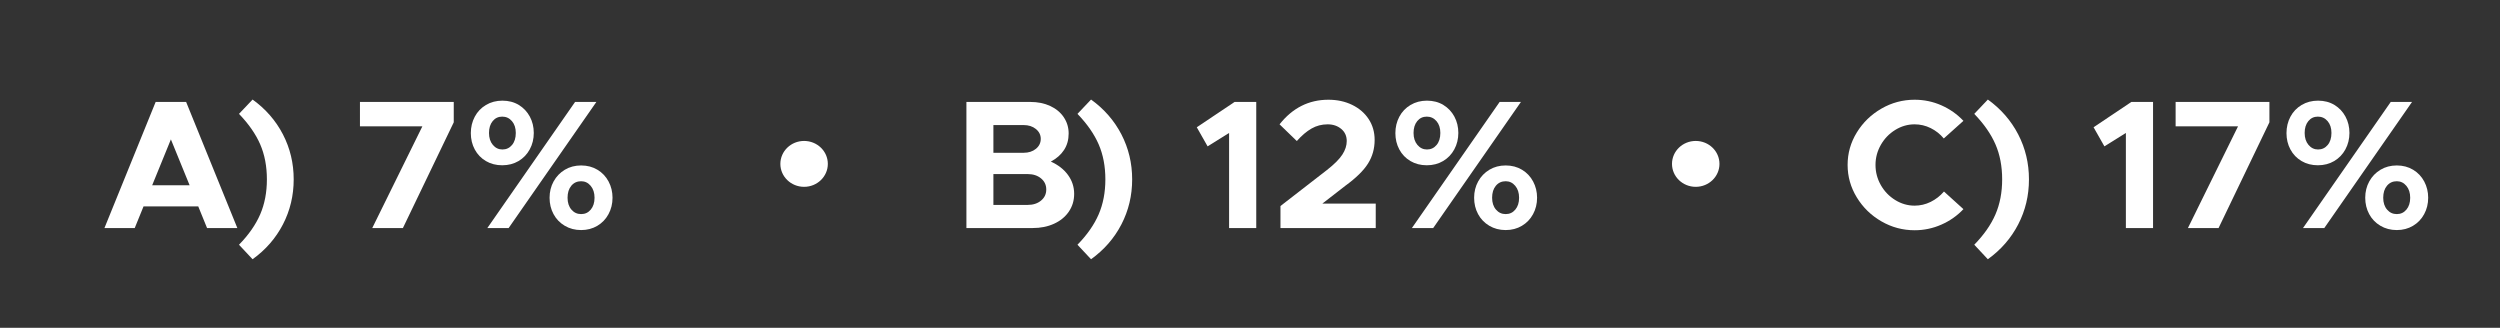 <?xml version="1.0" encoding="UTF-8" standalone="no"?><!DOCTYPE svg PUBLIC "-//W3C//DTD SVG 1.1//EN" "http://www.w3.org/Graphics/SVG/1.1/DTD/svg11.dtd"><svg width="100%" height="100%" viewBox="0 0 4767 625" version="1.1" xmlns="http://www.w3.org/2000/svg" xmlns:xlink="http://www.w3.org/1999/xlink" xml:space="preserve" xmlns:serif="http://www.serif.com/" style="fill-rule:evenodd;clip-rule:evenodd;stroke-linejoin:round;stroke-miterlimit:2;"><rect x="0" y="0" width="4767" height="625" fill="#333333" stroke="none"/><rect id="Choices" x="0" y="0" width="4766.67" height="625" style="fill:none;"/><g><g><path d="M3650.77,439.025c-22.634,0 -43.75,-5.658 -63.35,-16.975c-19.6,-11.317 -35.234,-26.542 -46.9,-45.675c-11.667,-19.133 -17.5,-39.783 -17.5,-61.95c-0,-22.167 5.833,-42.758 17.5,-61.775c11.666,-19.017 27.3,-34.183 46.9,-45.5c19.6,-11.317 40.716,-16.975 63.35,-16.975c17.966,-0 35,3.558 51.1,10.675c16.1,7.117 30.1,16.975 42,29.575l-37.45,33.6c-7,-8.4 -15.342,-14.992 -25.025,-19.775c-9.684,-4.783 -19.892,-7.175 -30.625,-7.175c-13.067,0 -25.375,3.558 -36.925,10.675c-11.55,7.117 -20.709,16.625 -27.475,28.525c-6.767,11.9 -10.15,24.617 -10.15,38.15c-0,13.767 3.383,26.6 10.15,38.5c6.766,11.9 15.925,21.408 27.475,28.525c11.55,7.117 23.858,10.675 36.925,10.675c10.733,0 20.941,-2.392 30.625,-7.175c9.683,-4.783 18.141,-11.375 25.375,-19.775l37.1,33.6c-11.9,12.6 -25.959,22.458 -42.175,29.575c-16.217,7.117 -33.192,10.675 -50.925,10.675Z" style="fill:#fff;fill-rule:nonzero;"/><path d="M3764.52,466.675c18.433,-18.9 31.908,-38.208 40.425,-57.925c8.516,-19.717 12.775,-41.942 12.775,-66.675c-0,-24.967 -4.259,-47.25 -12.775,-66.85c-8.517,-19.6 -21.992,-38.967 -40.425,-58.1l25.9,-27.3c24.966,17.967 44.275,40.133 57.925,66.5c13.65,26.367 20.475,54.95 20.475,85.75c-0,30.8 -6.825,59.383 -20.475,85.75c-13.65,26.367 -32.959,48.533 -57.925,66.5l-25.9,-27.65Z" style="fill:#fff;fill-rule:nonzero;"/><path d="M4053.62,253.525l-40.95,25.55l-20.65,-36.4l72.1,-48.3l41.3,0l-0,240.45l-51.8,0l-0,-181.3Z" style="fill:#fff;fill-rule:nonzero;"/><path d="M4267.47,240.925l-119,0l-0,-46.55l178.85,0l-0,38.85l-96.95,201.6l-58.45,0l95.55,-193.9Z" style="fill:#fff;fill-rule:nonzero;"/><path d="M4419.72,315.125c-11.667,0 -22.05,-2.683 -31.15,-8.05c-9.1,-5.367 -16.159,-12.717 -21.175,-22.05c-5.017,-9.333 -7.525,-19.717 -7.525,-31.15c-0,-11.433 2.508,-21.875 7.525,-31.325c5.016,-9.45 12.133,-16.917 21.35,-22.4c9.216,-5.483 19.658,-8.225 31.325,-8.225c11.9,0 22.341,2.742 31.325,8.225c8.983,5.483 15.983,12.892 21,22.225c5.016,9.333 7.525,19.717 7.525,31.15c-0,11.433 -2.567,21.875 -7.7,31.325c-5.134,9.45 -12.25,16.858 -21.35,22.225c-9.1,5.367 -19.484,8.05 -31.15,8.05Zm138.95,-120.75l40.6,0l-167.3,240.45l-40.6,0l167.3,-240.45Zm-138.6,90.65c7.466,0 13.591,-2.858 18.375,-8.575c4.783,-5.717 7.175,-13.358 7.175,-22.925c-0,-9.333 -2.45,-16.858 -7.35,-22.575c-4.9,-5.717 -11.084,-8.575 -18.55,-8.575c-7.467,0 -13.534,2.858 -18.2,8.575c-4.667,5.717 -7,13.242 -7,22.575c-0,9.333 2.45,16.917 7.35,22.75c4.9,5.833 10.966,8.75 18.2,8.75Zm150.15,153.65c-11.667,0 -22.109,-2.742 -31.325,-8.225c-9.217,-5.483 -16.334,-12.892 -21.35,-22.225c-5.017,-9.333 -7.525,-19.717 -7.525,-31.15c-0,-11.433 2.566,-21.817 7.7,-31.15c5.133,-9.333 12.25,-16.742 21.35,-22.225c9.1,-5.483 19.483,-8.225 31.15,-8.225c11.666,0 22.05,2.742 31.15,8.225c9.1,5.483 16.158,12.95 21.175,22.4c5.016,9.45 7.525,19.775 7.525,30.975c-0,11.433 -2.567,21.875 -7.7,31.325c-5.134,9.45 -12.25,16.858 -21.35,22.225c-9.1,5.367 -19.367,8.05 -30.8,8.05Zm-0,-30.45c7.466,-0 13.591,-2.858 18.375,-8.575c4.783,-5.717 7.175,-13.242 7.175,-22.575c-0,-9.333 -2.45,-16.917 -7.35,-22.75c-4.9,-5.833 -10.967,-8.75 -18.2,-8.75c-7.7,-0 -13.942,2.858 -18.725,8.575c-4.784,5.717 -7.175,13.358 -7.175,22.925c-0,9.333 2.45,16.858 7.35,22.575c4.9,5.717 11.083,8.575 18.55,8.575Z" style="fill:#fff;fill-rule:nonzero;"/><path d="M1964.56,194.375c14.234,0 26.892,2.567 37.975,7.7c11.084,5.133 19.717,12.308 25.9,21.525c6.184,9.217 9.275,19.542 9.275,30.975c0,11.9 -2.916,22.342 -8.75,31.325c-5.833,8.983 -14.233,16.392 -25.2,22.225c14,6.3 24.909,14.817 32.725,25.55c7.817,10.733 11.725,22.75 11.725,36.05c0,12.6 -3.383,23.858 -10.15,33.775c-6.766,9.917 -16.158,17.617 -28.175,23.1c-12.016,5.483 -25.608,8.225 -40.775,8.225l-126.35,0l0,-240.45l121.8,0Zm-12.6,96.95c9.334,0 17.092,-2.508 23.275,-7.525c6.184,-5.017 9.275,-11.375 9.275,-19.075c0,-7.467 -3.091,-13.708 -9.275,-18.725c-6.183,-5.017 -13.941,-7.525 -23.275,-7.525l-57.75,-0l0,52.85l57.75,-0Zm7.7,99.4c10.267,-0 18.725,-2.742 25.375,-8.225c6.65,-5.483 9.975,-12.542 9.975,-21.175c0,-8.633 -3.325,-15.692 -9.975,-21.175c-6.65,-5.483 -15.108,-8.225 -25.375,-8.225l-65.45,0l0,58.8l65.45,-0Z" style="fill:#fff;fill-rule:nonzero;"/><path d="M2054.51,466.675c18.434,-18.9 31.909,-38.208 40.425,-57.925c8.517,-19.717 12.775,-41.942 12.775,-66.675c0,-24.967 -4.258,-47.25 -12.775,-66.85c-8.516,-19.6 -21.991,-38.967 -40.425,-58.1l25.9,-27.3c24.967,17.967 44.275,40.133 57.925,66.5c13.65,26.367 20.475,54.95 20.475,85.75c0,30.8 -6.825,59.383 -20.475,85.75c-13.65,26.367 -32.958,48.533 -57.925,66.5l-25.9,-27.65Z" style="fill:#fff;fill-rule:nonzero;"/><path d="M2343.61,253.525l-40.95,25.55l-20.65,-36.4l72.1,-48.3l41.3,0l0,240.45l-51.8,0l0,-181.3Z" style="fill:#fff;fill-rule:nonzero;"/><path d="M2530.16,324.225c14,-10.967 23.8,-20.767 29.4,-29.4c5.6,-8.633 8.4,-17.267 8.4,-25.9c0,-9.567 -3.5,-17.267 -10.5,-23.1c-7,-5.833 -15.633,-8.75 -25.9,-8.75c-11.2,-0 -21.466,2.683 -30.8,8.05c-9.333,5.367 -18.666,13.3 -28,23.8l-32.9,-31.85c24.734,-31.267 55.767,-46.9 93.1,-46.9c16.8,-0 31.909,3.267 45.325,9.8c13.417,6.533 23.917,15.575 31.5,27.125c7.584,11.55 11.375,24.792 11.375,39.725c0,16.567 -4.2,31.558 -12.6,44.975c-8.4,13.417 -22.866,27.592 -43.4,42.525l-43.75,33.95l101.85,-0l0,46.55l-181.65,-0l0,-42l88.55,-68.6Z" style="fill:#fff;fill-rule:nonzero;"/><path d="M2720.56,315.125c-11.666,0 -22.05,-2.683 -31.15,-8.05c-9.1,-5.367 -16.158,-12.717 -21.175,-22.05c-5.016,-9.333 -7.525,-19.717 -7.525,-31.15c0,-11.433 2.509,-21.875 7.525,-31.325c5.017,-9.45 12.134,-16.917 21.35,-22.4c9.217,-5.483 19.659,-8.225 31.325,-8.225c11.9,0 22.342,2.742 31.325,8.225c8.984,5.483 15.984,12.892 21,22.225c5.017,9.333 7.525,19.717 7.525,31.15c0,11.433 -2.566,21.875 -7.7,31.325c-5.133,9.45 -12.25,16.858 -21.35,22.225c-9.1,5.367 -19.483,8.05 -31.15,8.05Zm138.95,-120.75l40.6,0l-167.3,240.45l-40.6,0l167.3,-240.45Zm-138.6,90.65c7.467,0 13.592,-2.858 18.375,-8.575c4.784,-5.717 7.175,-13.358 7.175,-22.925c0,-9.333 -2.45,-16.858 -7.35,-22.575c-4.9,-5.717 -11.083,-8.575 -18.55,-8.575c-7.466,0 -13.533,2.858 -18.2,8.575c-4.666,5.717 -7,13.242 -7,22.575c0,9.333 2.45,16.917 7.35,22.75c4.9,5.833 10.967,8.75 18.2,8.75Zm150.15,153.65c-11.666,0 -22.108,-2.742 -31.325,-8.225c-9.216,-5.483 -16.333,-12.892 -21.35,-22.225c-5.016,-9.333 -7.525,-19.717 -7.525,-31.15c0,-11.433 2.567,-21.817 7.7,-31.15c5.134,-9.333 12.25,-16.742 21.35,-22.225c9.1,-5.483 19.484,-8.225 31.15,-8.225c11.667,0 22.05,2.742 31.15,8.225c9.1,5.483 16.159,12.95 21.175,22.4c5.017,9.45 7.525,19.775 7.525,30.975c0,11.433 -2.566,21.875 -7.7,31.325c-5.133,9.45 -12.25,16.858 -21.35,22.225c-9.1,5.367 -19.366,8.05 -30.8,8.05Zm0,-30.45c7.467,-0 13.592,-2.858 18.375,-8.575c4.784,-5.717 7.175,-13.242 7.175,-22.575c0,-9.333 -2.45,-16.917 -7.35,-22.75c-4.9,-5.833 -10.966,-8.75 -18.2,-8.75c-7.7,-0 -13.941,2.858 -18.725,8.575c-4.783,5.717 -7.175,13.358 -7.175,22.925c0,9.333 2.45,16.858 7.35,22.575c4.9,5.717 11.084,8.575 18.55,8.575Z" style="fill:#fff;fill-rule:nonzero;"/><path d="M394.814,434.825l-16.8,-41.3l-104.3,0l-16.8,41.3l-57.75,0l97.65,-240.45l58.1,0l97.65,240.45l-57.75,0Zm-104.65,-81.55l71.4,0l-35.7,-87.5l-35.7,87.5Z" style="fill:#fff;fill-rule:nonzero;"/><path d="M455.714,466.675c18.433,-18.9 31.908,-38.208 40.425,-57.925c8.516,-19.717 12.775,-41.942 12.775,-66.675c-0,-24.967 -4.259,-47.25 -12.775,-66.85c-8.517,-19.6 -21.992,-38.967 -40.425,-58.1l25.9,-27.3c24.966,17.967 44.275,40.133 57.925,66.5c13.65,26.367 20.475,54.95 20.475,85.75c-0,30.8 -6.825,59.383 -20.475,85.75c-13.65,26.367 -32.959,48.533 -57.925,66.5l-25.9,-27.65Z" style="fill:#fff;fill-rule:nonzero;"/><path d="M805.364,240.925l-119,0l-0,-46.55l178.85,0l-0,38.85l-96.95,201.6l-58.45,0l95.55,-193.9Z" style="fill:#fff;fill-rule:nonzero;"/><path d="M957.614,315.125c-11.667,0 -22.05,-2.683 -31.15,-8.05c-9.1,-5.367 -16.159,-12.717 -21.175,-22.05c-5.017,-9.333 -7.525,-19.717 -7.525,-31.15c-0,-11.433 2.508,-21.875 7.525,-31.325c5.016,-9.45 12.133,-16.917 21.35,-22.4c9.216,-5.483 19.658,-8.225 31.325,-8.225c11.9,0 22.341,2.742 31.325,8.225c8.983,5.483 15.983,12.892 21,22.225c5.016,9.333 7.525,19.717 7.525,31.15c-0,11.433 -2.567,21.875 -7.7,31.325c-5.134,9.45 -12.25,16.858 -21.35,22.225c-9.1,5.367 -19.484,8.05 -31.15,8.05Zm138.95,-120.75l40.6,0l-167.3,240.45l-40.6,0l167.3,-240.45Zm-138.6,90.65c7.466,0 13.591,-2.858 18.375,-8.575c4.783,-5.717 7.175,-13.358 7.175,-22.925c-0,-9.333 -2.45,-16.858 -7.35,-22.575c-4.9,-5.717 -11.084,-8.575 -18.55,-8.575c-7.467,0 -13.534,2.858 -18.2,8.575c-4.667,5.717 -7,13.242 -7,22.575c-0,9.333 2.45,16.917 7.35,22.75c4.9,5.833 10.966,8.75 18.2,8.75Zm150.15,153.65c-11.667,0 -22.109,-2.742 -31.325,-8.225c-9.217,-5.483 -16.334,-12.892 -21.35,-22.225c-5.017,-9.333 -7.525,-19.717 -7.525,-31.15c-0,-11.433 2.566,-21.817 7.7,-31.15c5.133,-9.333 12.25,-16.742 21.35,-22.225c9.1,-5.483 19.483,-8.225 31.15,-8.225c11.666,0 22.05,2.742 31.15,8.225c9.1,5.483 16.158,12.95 21.175,22.4c5.016,9.45 7.525,19.775 7.525,30.975c-0,11.433 -2.567,21.875 -7.7,31.325c-5.134,9.45 -12.25,16.858 -21.35,22.225c-9.1,5.367 -19.367,8.05 -30.8,8.05Zm-0,-30.45c7.466,-0 13.591,-2.858 18.375,-8.575c4.783,-5.717 7.175,-13.242 7.175,-22.575c-0,-9.333 -2.45,-16.917 -7.35,-22.75c-4.9,-5.833 -10.967,-8.75 -18.2,-8.75c-7.7,-0 -13.942,2.858 -18.725,8.575c-4.784,5.717 -7.175,13.358 -7.175,22.925c-0,9.333 2.45,16.858 7.35,22.575c4.9,5.717 11.083,8.575 18.55,8.575Z" style="fill:#fff;fill-rule:nonzero;"/></g><g><ellipse cx="1533.25" cy="312.5" rx="45.255" ry="43.75" style="fill:#fff;"/><ellipse cx="3233.42" cy="312.5" rx="45.255" ry="43.75" style="fill:#fff;"/></g></g></svg>